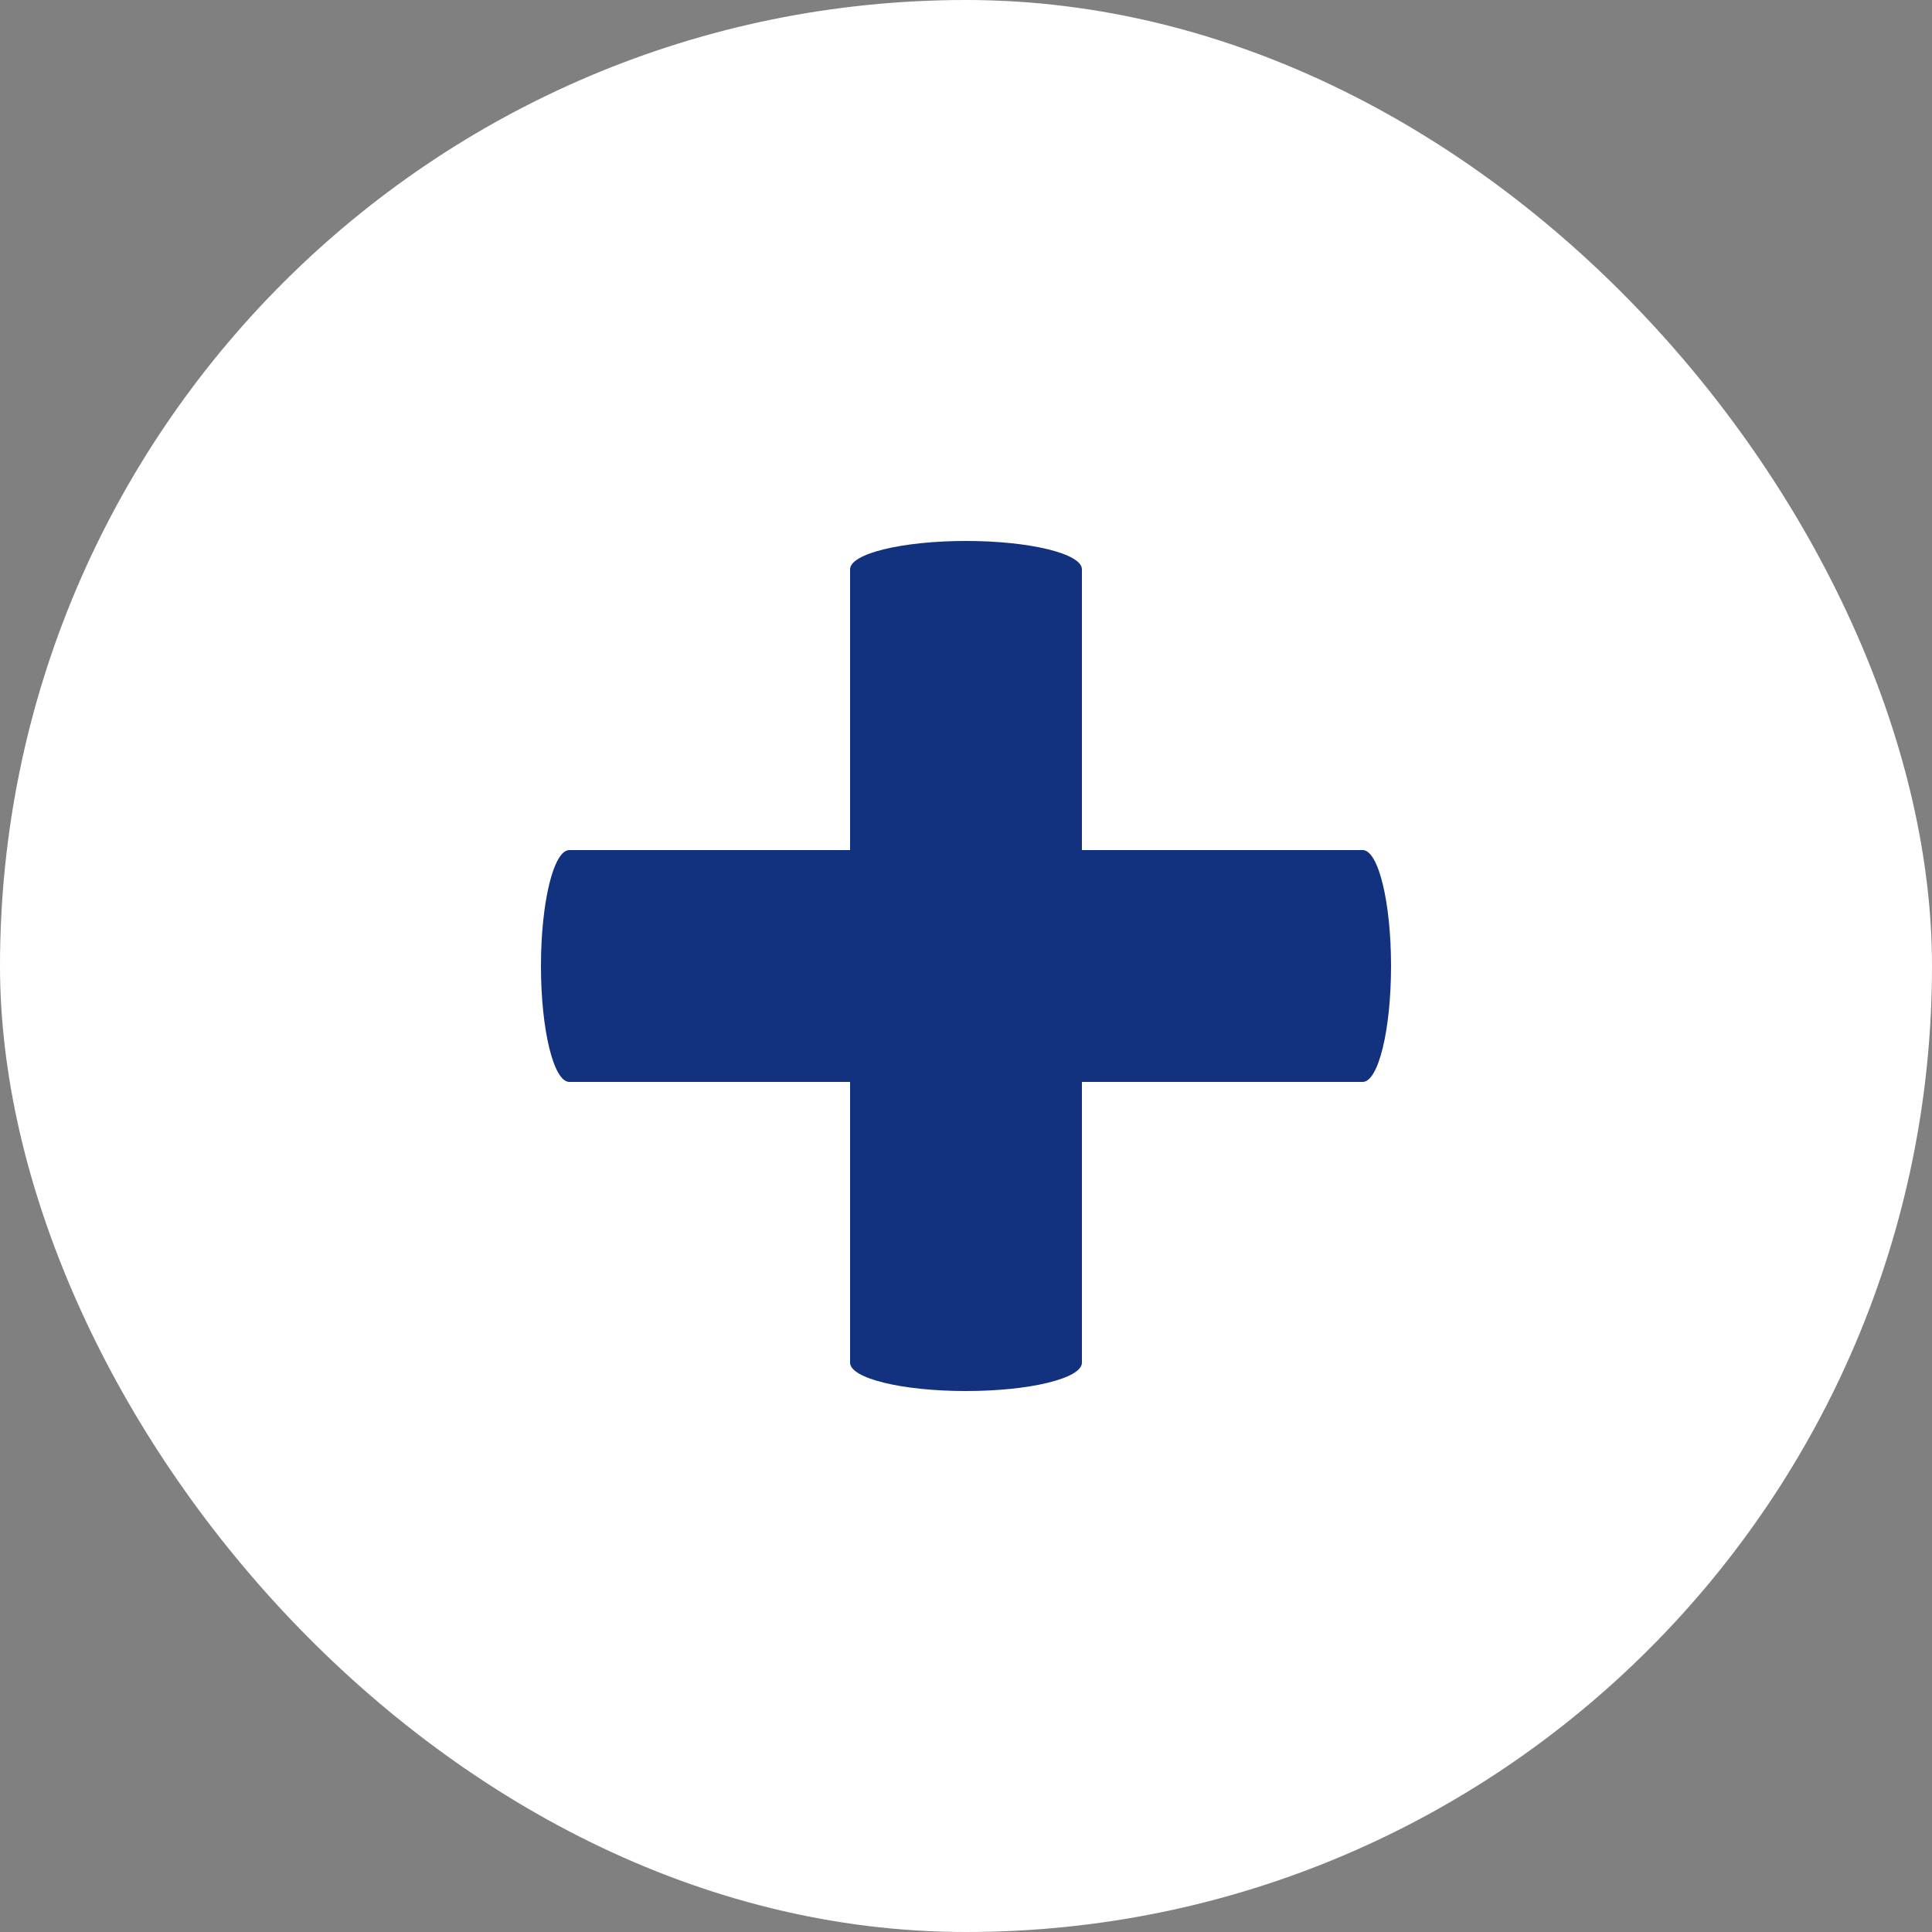 <svg width="40" height="40" viewBox="0 0 40 40" fill="none" xmlns="http://www.w3.org/2000/svg">
<rect x="0" y="0" width="40" height="40" fill="#808080" stroke="none"/>
<rect width="40" height="40" rx="20" fill="white"/>
<path fill-rule="evenodd" clip-rule="evenodd" d="M20 11.2C21.326 11.2 22.4 11.463 22.4 11.787V28.213C22.4 28.537 21.326 28.8 20 28.8C18.674 28.8 17.6 28.537 17.6 28.213V11.787C17.6 11.463 18.674 11.2 20 11.2Z" fill="#12317F"/>
<path fill-rule="evenodd" clip-rule="evenodd" d="M11.2 20C11.2 18.674 11.463 17.6 11.787 17.6H28.213C28.537 17.6 28.8 18.674 28.8 20C28.8 21.326 28.537 22.4 28.213 22.4H11.787C11.463 22.4 11.2 21.326 11.2 20Z" fill="#12317F"/>
</svg>
